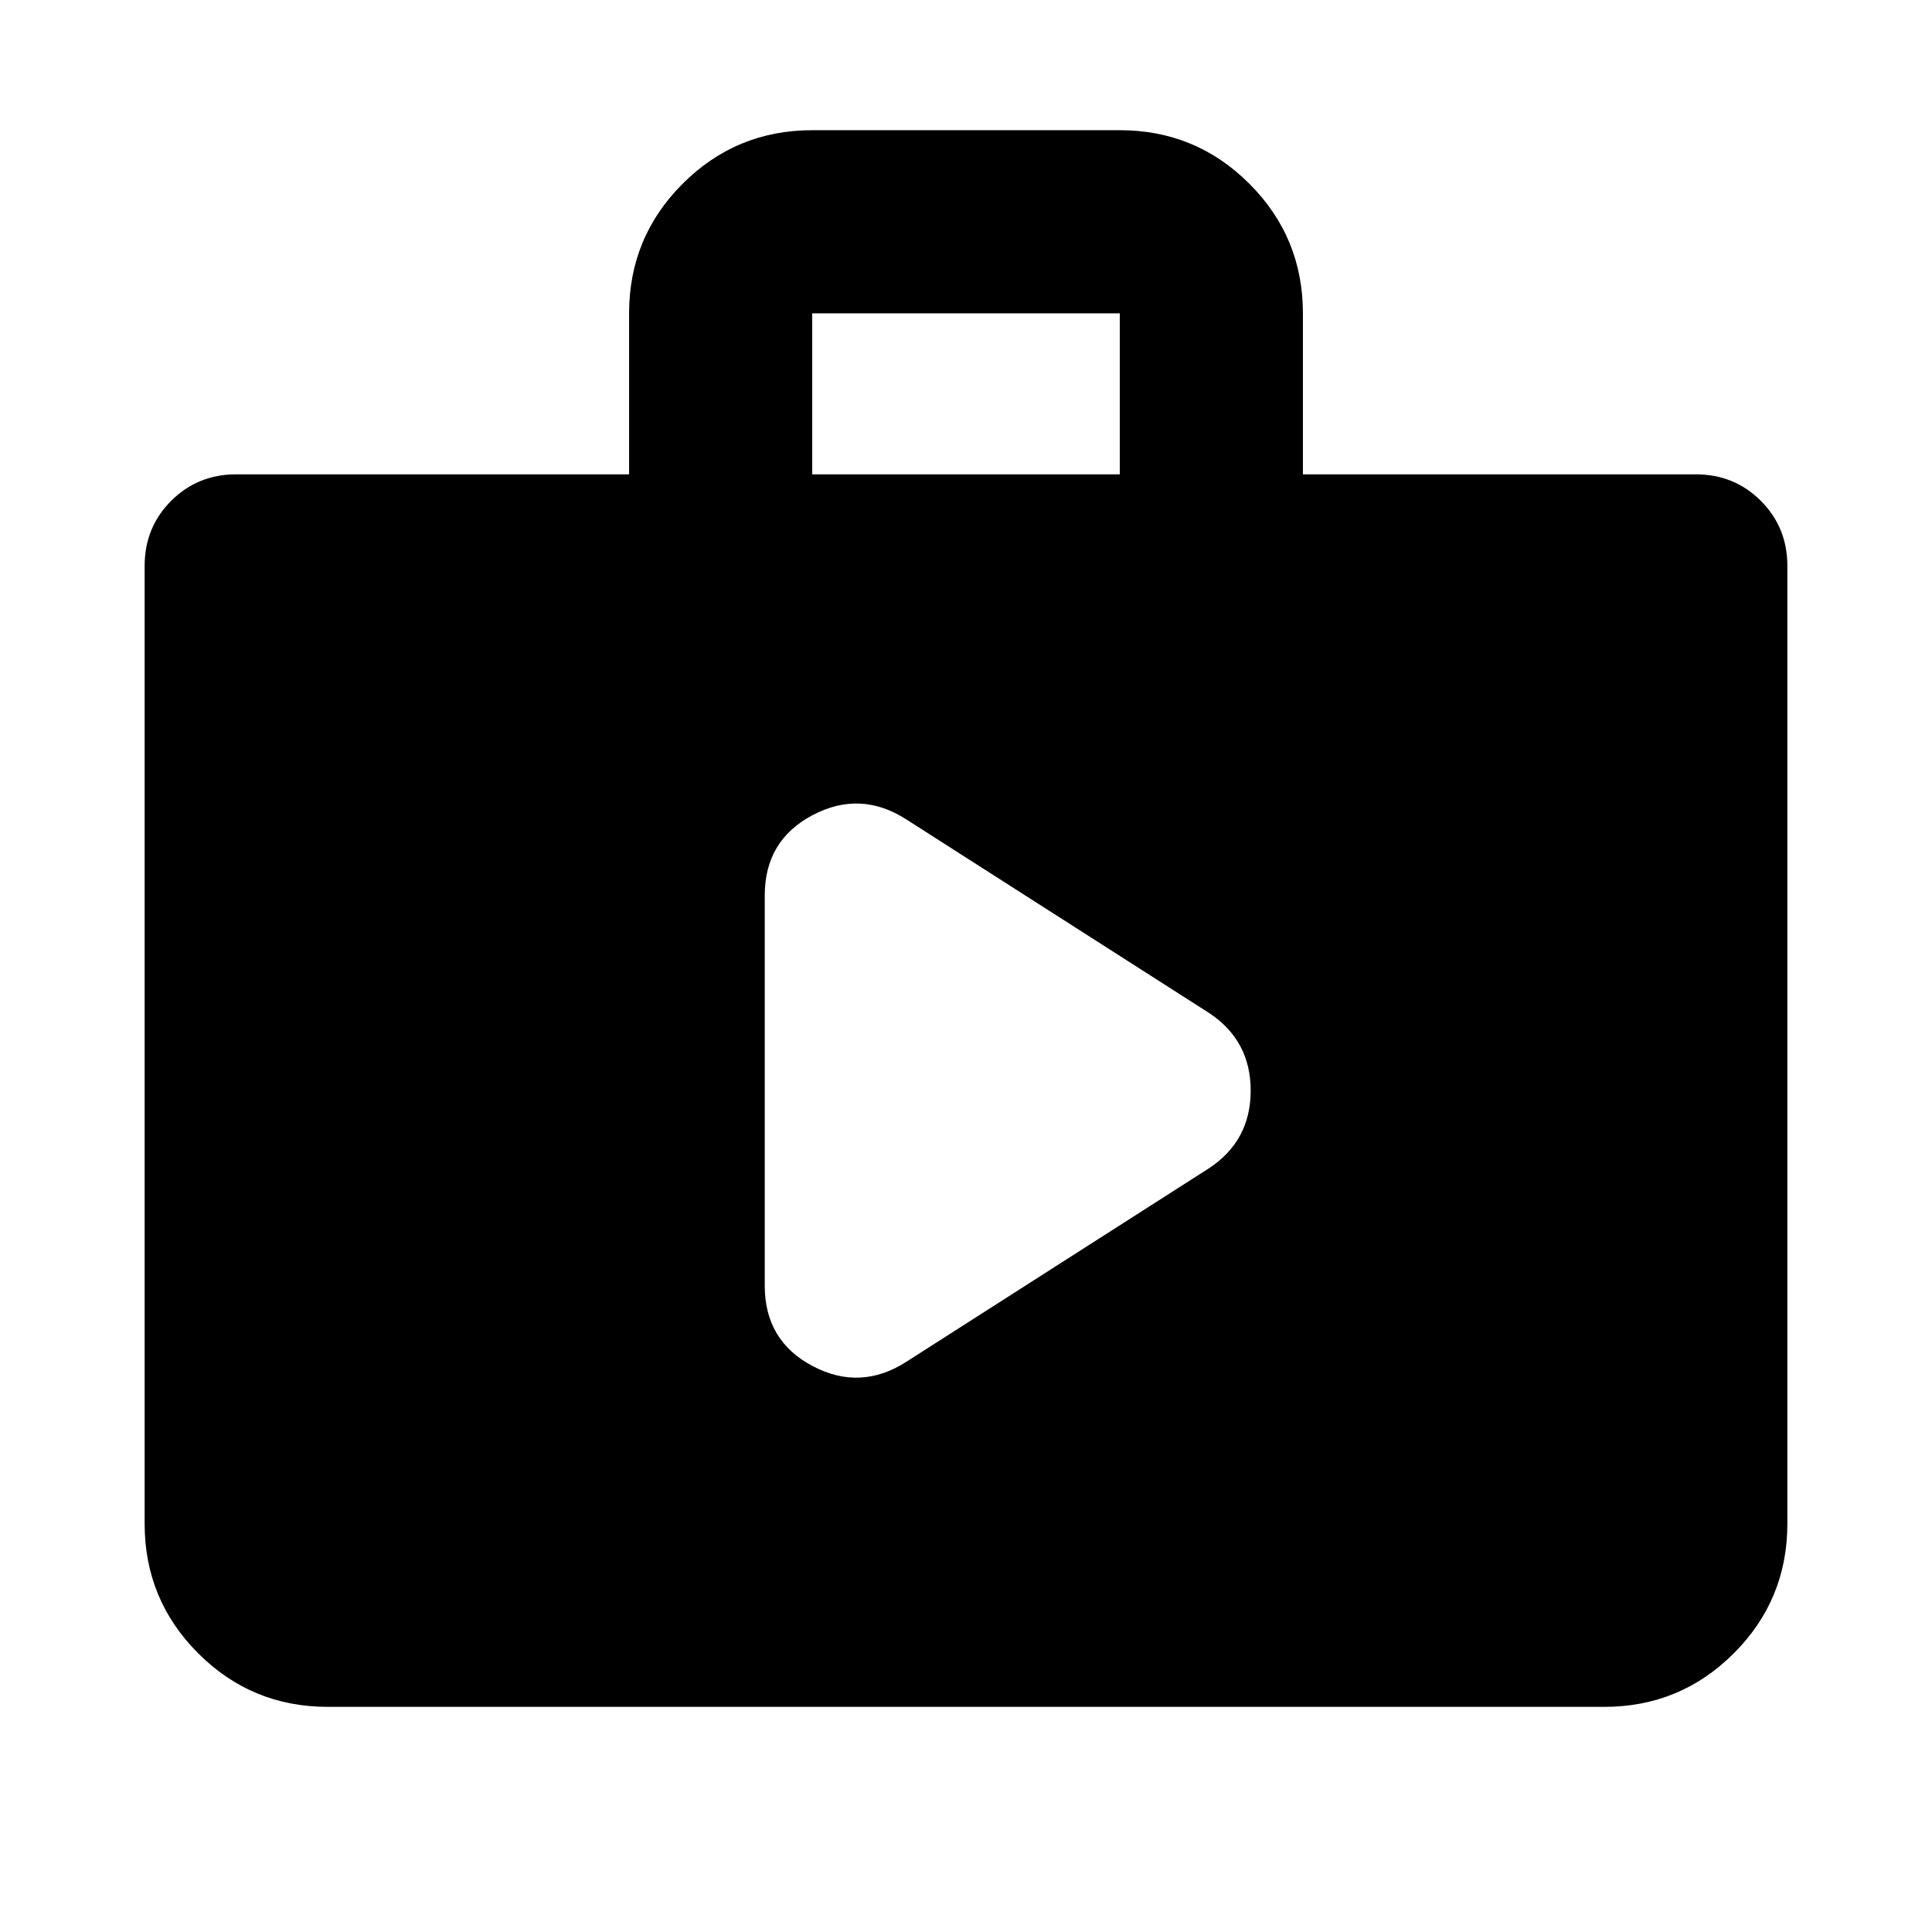 <svg xmlns="http://www.w3.org/2000/svg" height="24" viewBox="0 -960 960 960" width="24"><path d="m450.37-283.348 150.456-96.195q20.63-13.674 20.63-38.544 0-24.87-20.63-38.543L450.37-552.826q-22.87-14.674-46.62-2.119Q380-542.391 380-515.043v193.912q0 27.348 23.75 39.903 23.75 12.554 46.62-2.12Zm-287.5 171.479q-37.783 0-64.392-26.609Q71.87-165.087 71.87-202.87v-475.934q0-19.153 13.174-32.326 13.174-13.174 32.327-13.174h195.217v-80q0-37.783 26.609-64.392 26.608-26.609 64.391-26.609h152.826q37.783 0 64.391 26.609 26.609 26.609 26.609 64.392v80H842.63q19.153 0 32.327 13.174 13.174 13.173 13.174 32.326v475.934q0 37.783-26.609 64.392-26.609 26.609-64.392 26.609H162.87Zm240.717-612.435h152.826v-80H403.587v80Z"/></svg>
